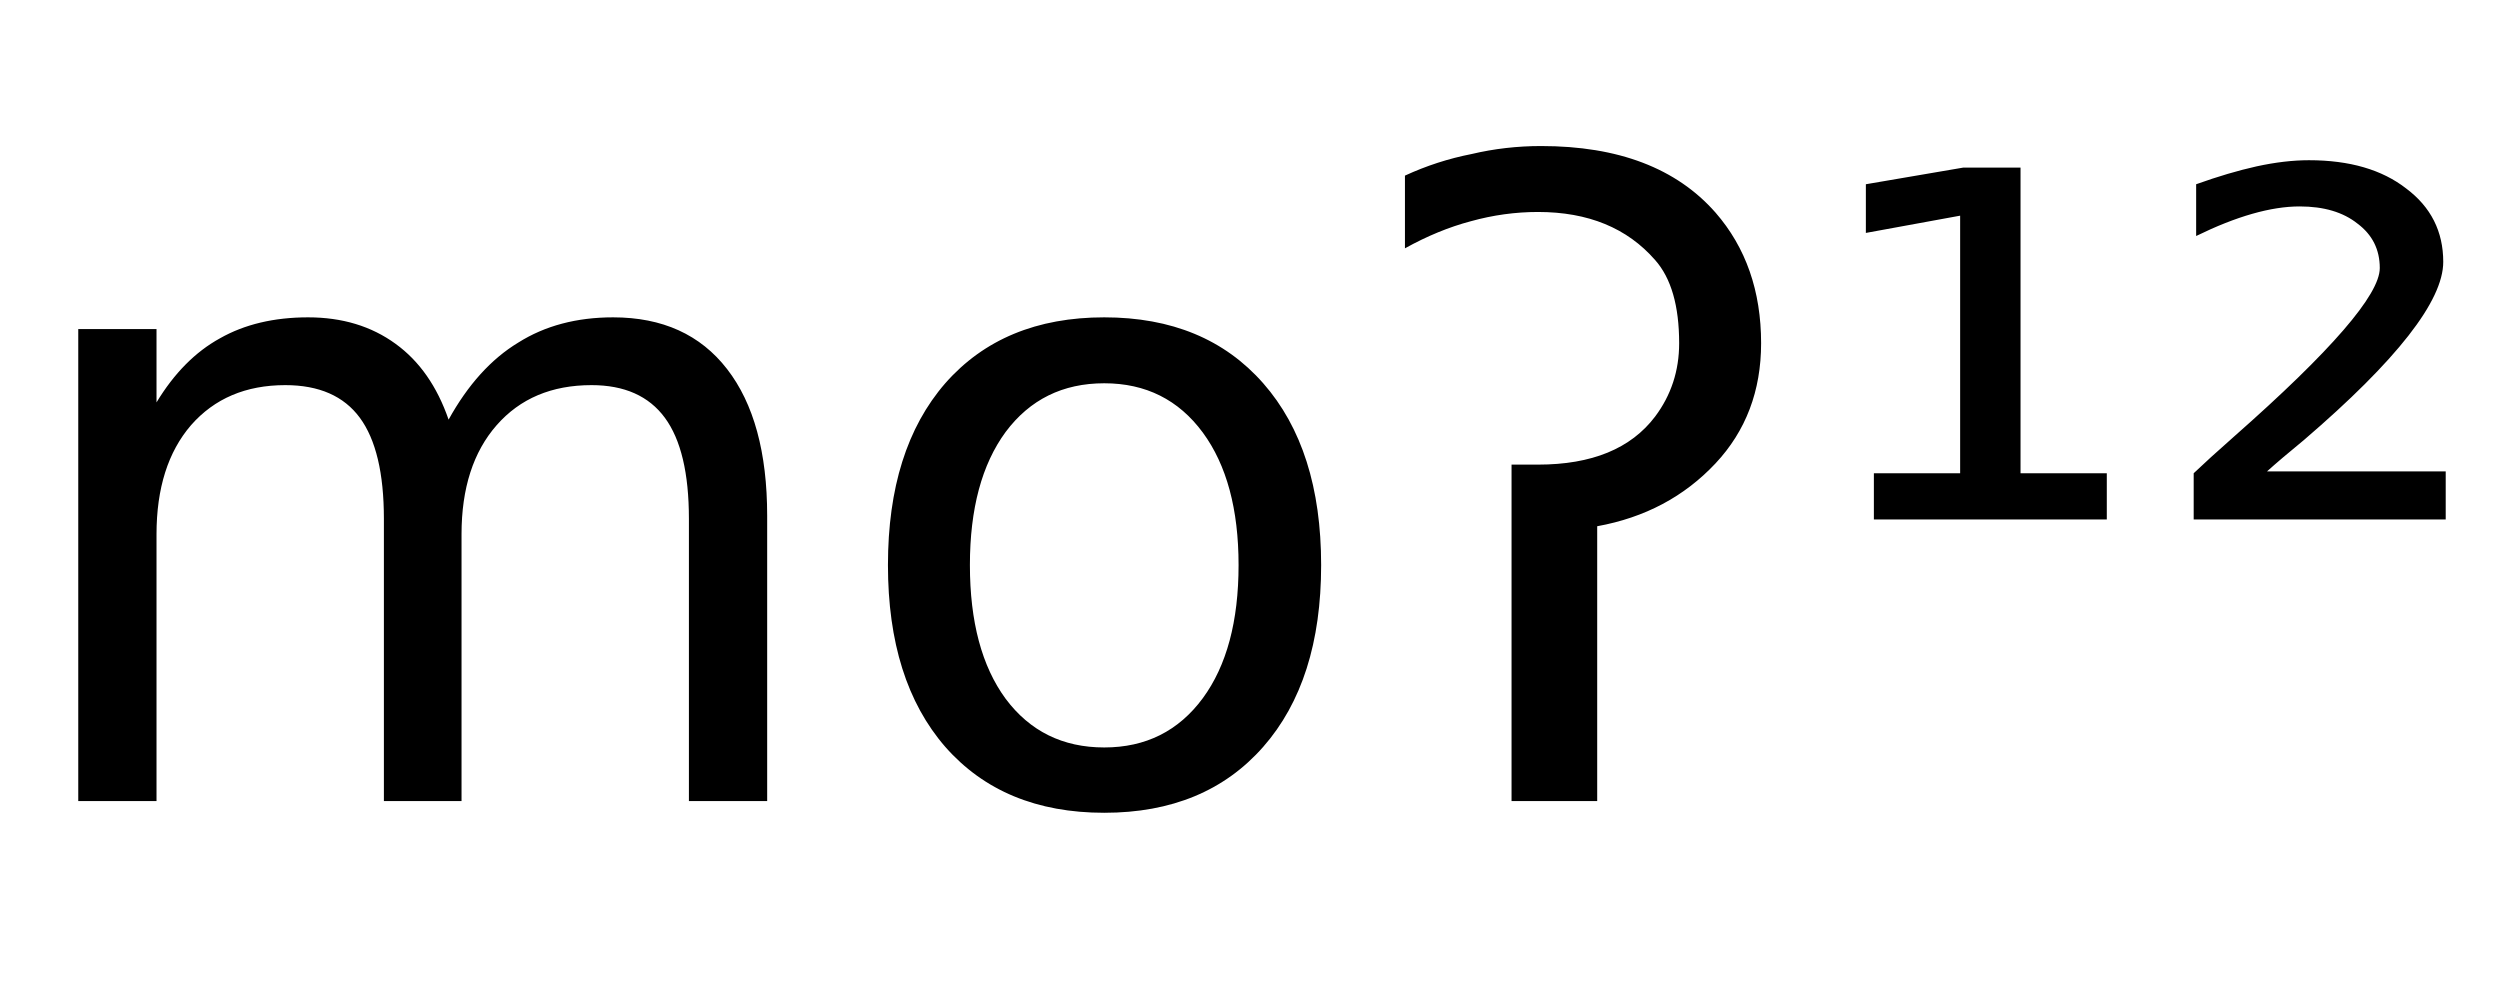 <svg height="16.297" width="40.571" xmlns="http://www.w3.org/2000/svg" ><path d="M7.28 6.81L7.28 6.81Q7.75 5.96 8.41 5.56Q9.06 5.15 9.95 5.15L9.95 5.15Q11.15 5.15 11.80 5.99Q12.45 6.83 12.45 8.37L12.45 8.37L12.45 13.00L11.18 13.00L11.18 8.42Q11.18 7.31 10.79 6.78Q10.40 6.25 9.60 6.25L9.60 6.25Q8.63 6.25 8.06 6.90Q7.49 7.55 7.49 8.67L7.49 8.67L7.49 13.00L6.23 13.00L6.23 8.42Q6.23 7.31 5.84 6.78Q5.45 6.25 4.63 6.25L4.63 6.25Q3.67 6.25 3.10 6.90Q2.54 7.55 2.54 8.67L2.54 8.67L2.54 13.00L1.27 13.00L1.27 5.34L2.54 5.34L2.54 6.53Q2.97 5.82 3.57 5.49Q4.17 5.15 5.00 5.15L5.00 5.15Q5.83 5.15 6.42 5.58Q7 6.00 7.28 6.81ZM17.92 6.22L17.92 6.22Q16.91 6.22 16.32 7.01Q15.74 7.80 15.74 9.17L15.74 9.17Q15.74 10.55 16.32 11.34Q16.91 12.13 17.92 12.13L17.92 12.13Q18.93 12.13 19.52 11.33Q20.10 10.54 20.10 9.17L20.10 9.17Q20.10 7.81 19.52 7.02Q18.93 6.22 17.92 6.22ZM17.92 5.15L17.92 5.15Q19.56 5.15 20.50 6.22Q21.44 7.29 21.44 9.17L21.44 9.17Q21.44 11.05 20.50 12.12Q19.56 13.19 17.92 13.19L17.92 13.19Q16.28 13.19 15.34 12.12Q14.41 11.05 14.41 9.17L14.41 9.17Q14.41 7.29 15.34 6.22Q16.28 5.15 17.92 5.15ZM24.53 13.00L24.53 7.54L24.96 7.54Q26.27 7.54 26.86 6.76L26.86 6.76Q27.25 6.24 27.25 5.57L27.25 5.57Q27.25 4.66 26.86 4.22L26.86 4.22Q26.18 3.44 24.96 3.44L24.96 3.44Q24.41 3.44 23.87 3.59L23.87 3.59Q23.34 3.73 22.80 4.03L22.80 4.03L22.80 2.85Q23.32 2.61 23.88 2.50L23.88 2.50Q24.43 2.37 25.01 2.37L25.01 2.37Q26.89 2.37 27.84 3.45L27.84 3.45Q28.58 4.30 28.58 5.57L28.58 5.57Q28.58 6.73 27.84 7.52L27.84 7.52Q27.08 8.33 25.92 8.54L25.92 8.54L25.92 13.00L24.53 13.00ZM30.41 8.43L30.41 7.68L31.81 7.68L31.81 3.50L30.28 3.78L30.28 2.99L31.86 2.72L32.79 2.72L32.79 7.68L34.19 7.68L34.19 8.43L30.41 8.43ZM36.79 7.65L36.79 7.65L39.69 7.65L39.69 8.43L35.60 8.43L35.60 7.68Q35.83 7.46 36.26 7.08L36.26 7.08Q38.62 5.00 38.62 4.35L38.62 4.35Q38.62 3.90 38.26 3.63Q37.91 3.35 37.32 3.35L37.32 3.35Q36.97 3.35 36.55 3.47Q36.13 3.59 35.64 3.83L35.64 3.83L35.64 2.99Q36.17 2.80 36.62 2.70Q37.08 2.60 37.47 2.60L37.47 2.60Q38.46 2.60 39.05 3.06Q39.65 3.51 39.65 4.25L39.65 4.25Q39.65 5.20 37.39 7.14L37.39 7.14Q37.00 7.46 36.79 7.65Z"></path></svg>